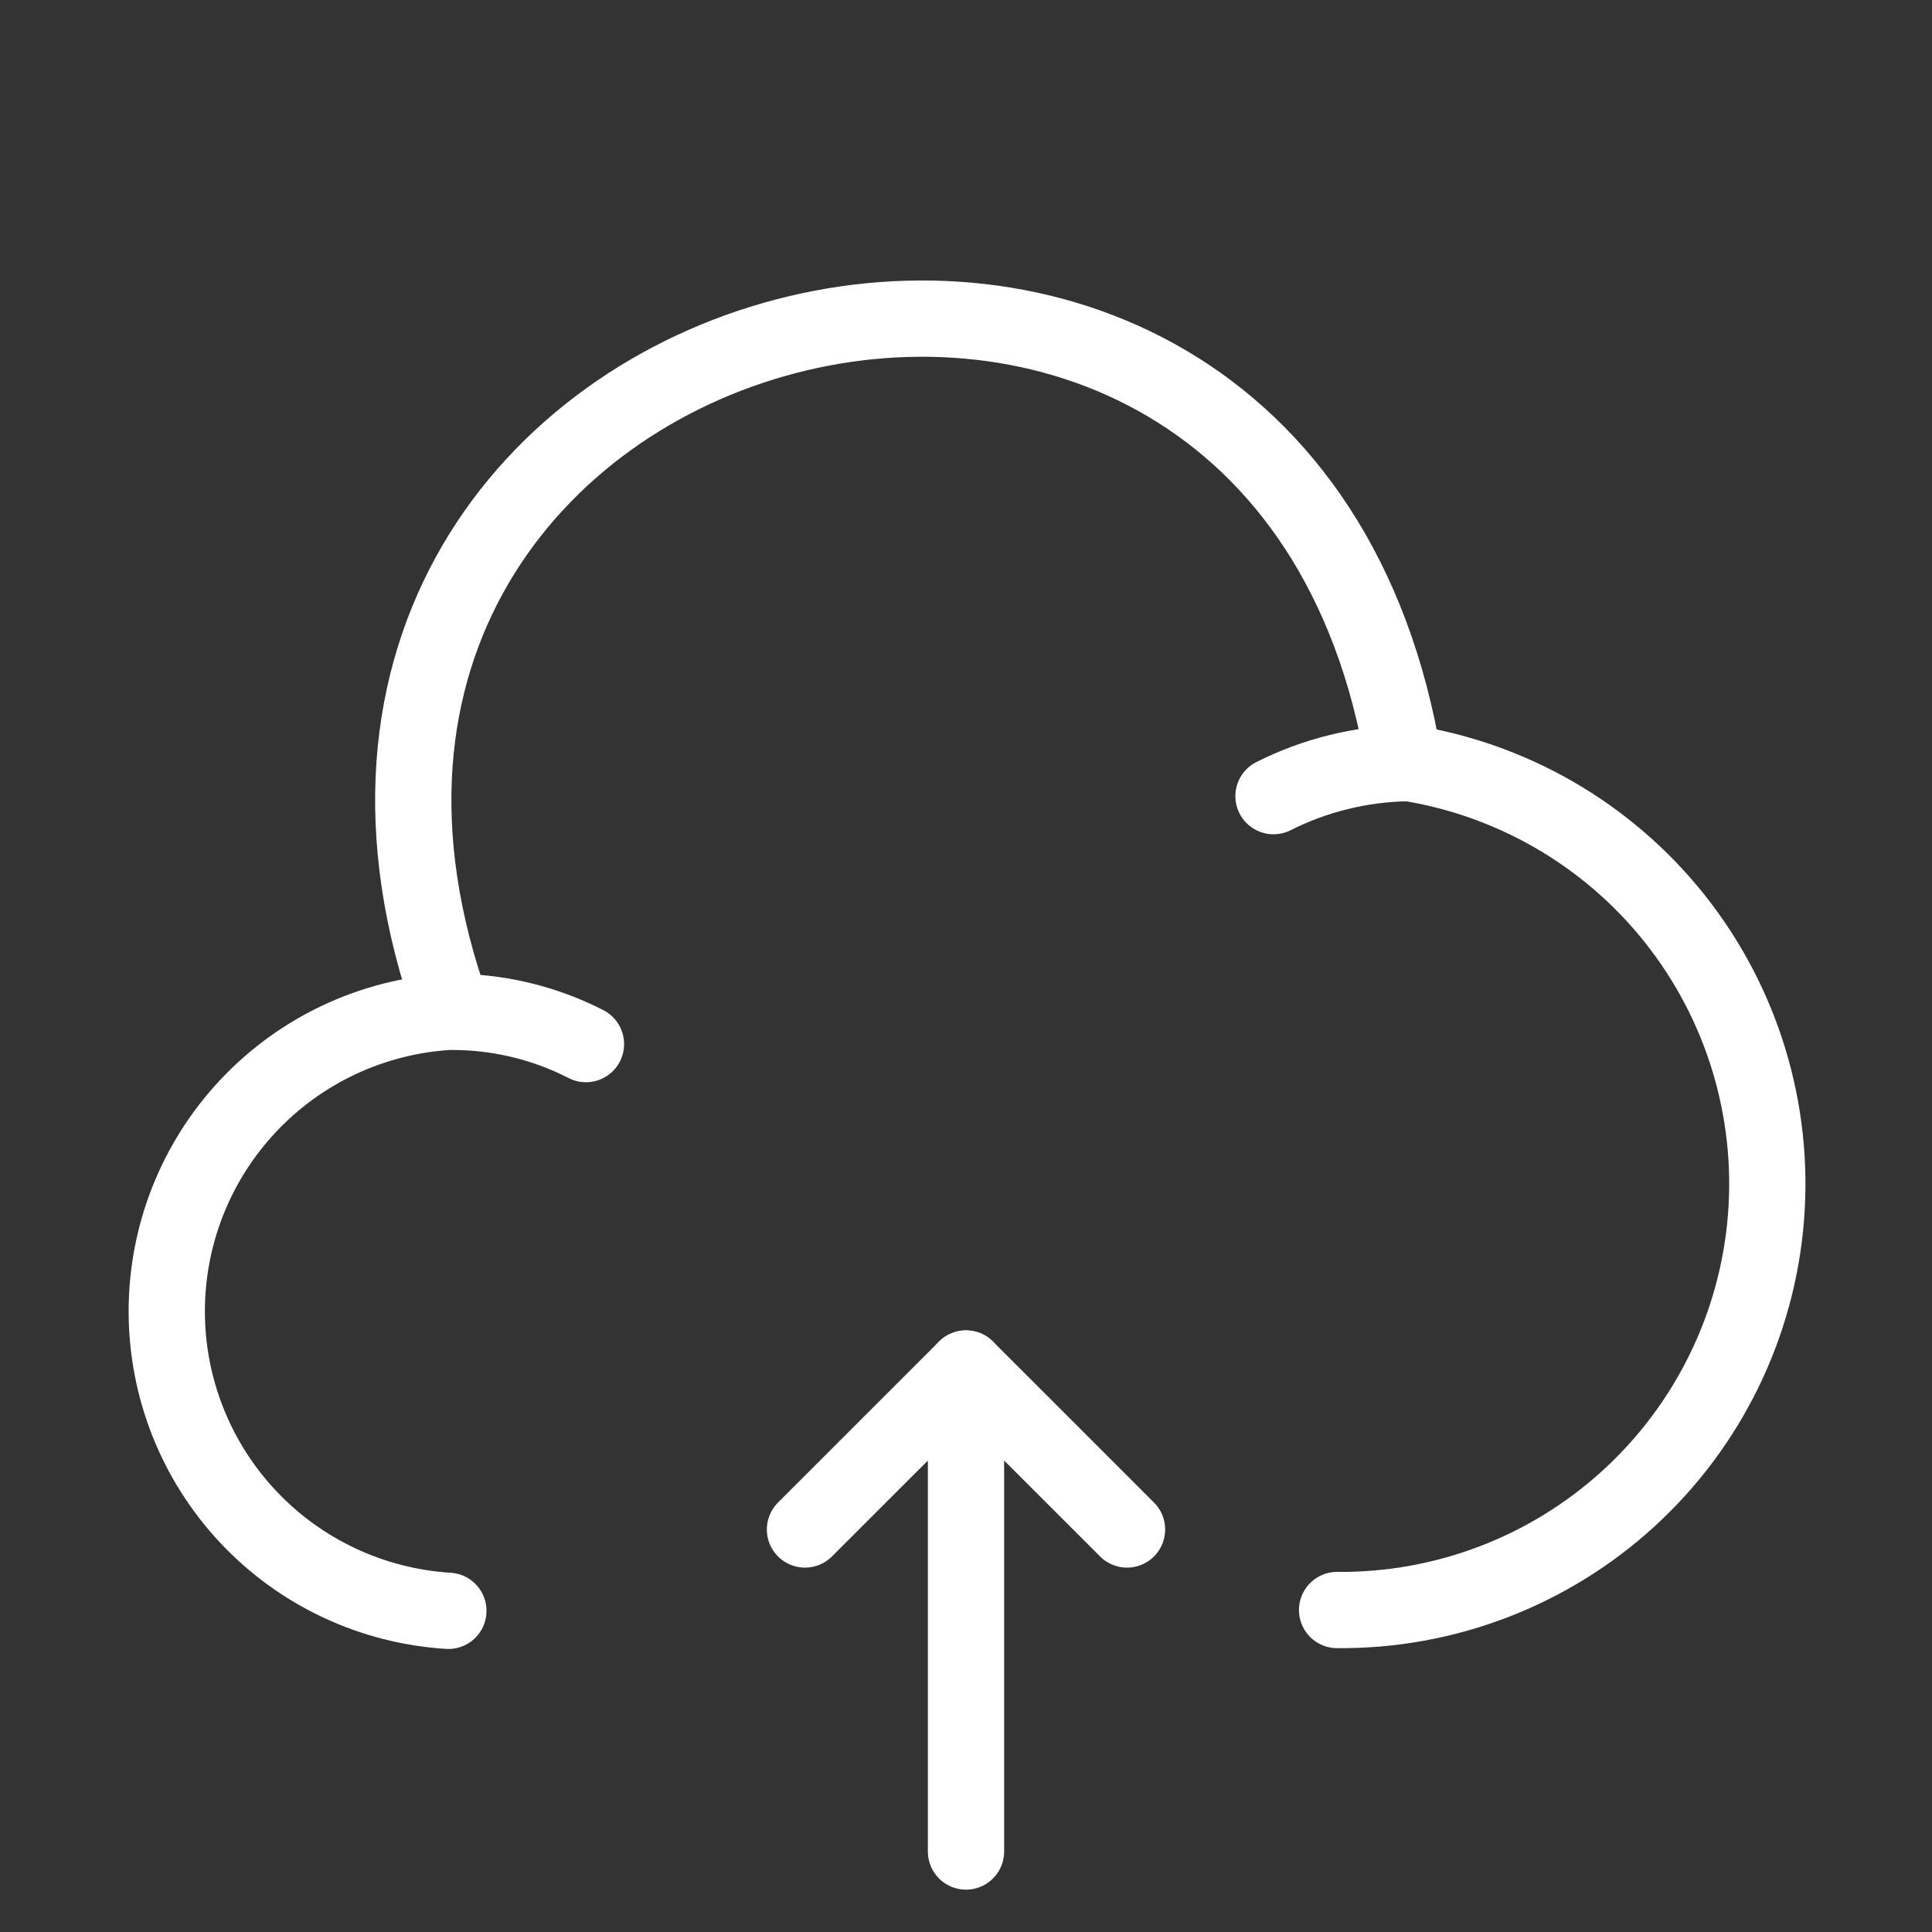 <svg width="38" height="38" viewBox="0 0 38 38" fill="none" xmlns="http://www.w3.org/2000/svg">
<rect x="0" y="0" width="38" height="38" fill="#333333" stroke="none"/>
<g clip-path="url(#clip0_4_27)">
<path d="M26.299 31.667C28.422 31.687 30.473 30.901 32.039 29.467C33.604 28.034 34.568 26.06 34.735 23.944C34.902 21.827 34.259 19.727 32.938 18.066C31.616 16.405 29.713 15.307 27.613 14.994C25.175 0.206 3.852 5.811 8.898 19.884" stroke="white" stroke-width="1.5" stroke-linecap="round" stroke-linejoin="round"/>
<path d="M11.525 20.536C10.688 20.107 9.759 19.89 8.819 19.902C7.32 19.994 5.911 20.655 4.882 21.75C3.853 22.844 3.28 24.29 3.28 25.793C3.28 27.295 3.853 28.741 4.882 29.835C5.911 30.93 7.32 31.59 8.819 31.683" stroke="white" stroke-width="1.5" stroke-linecap="round" stroke-linejoin="round"/>
<path d="M25.048 15.659C25.864 15.248 26.763 15.026 27.677 15.01" stroke="white" stroke-width="1.5" stroke-linecap="round" stroke-linejoin="round"/>
<path d="M19 36.417V26.917L15.833 30.083" stroke="white" stroke-width="1.5" stroke-linecap="round" stroke-linejoin="round"/>
<path d="M19 26.917L22.167 30.083" stroke="white" stroke-width="1.5" stroke-linecap="round" stroke-linejoin="round"/>
</g>
<defs>
<clipPath id="clip0_4_27">
<rect width="38" height="38" fill="white"/>
</clipPath>
</defs>
</svg>
